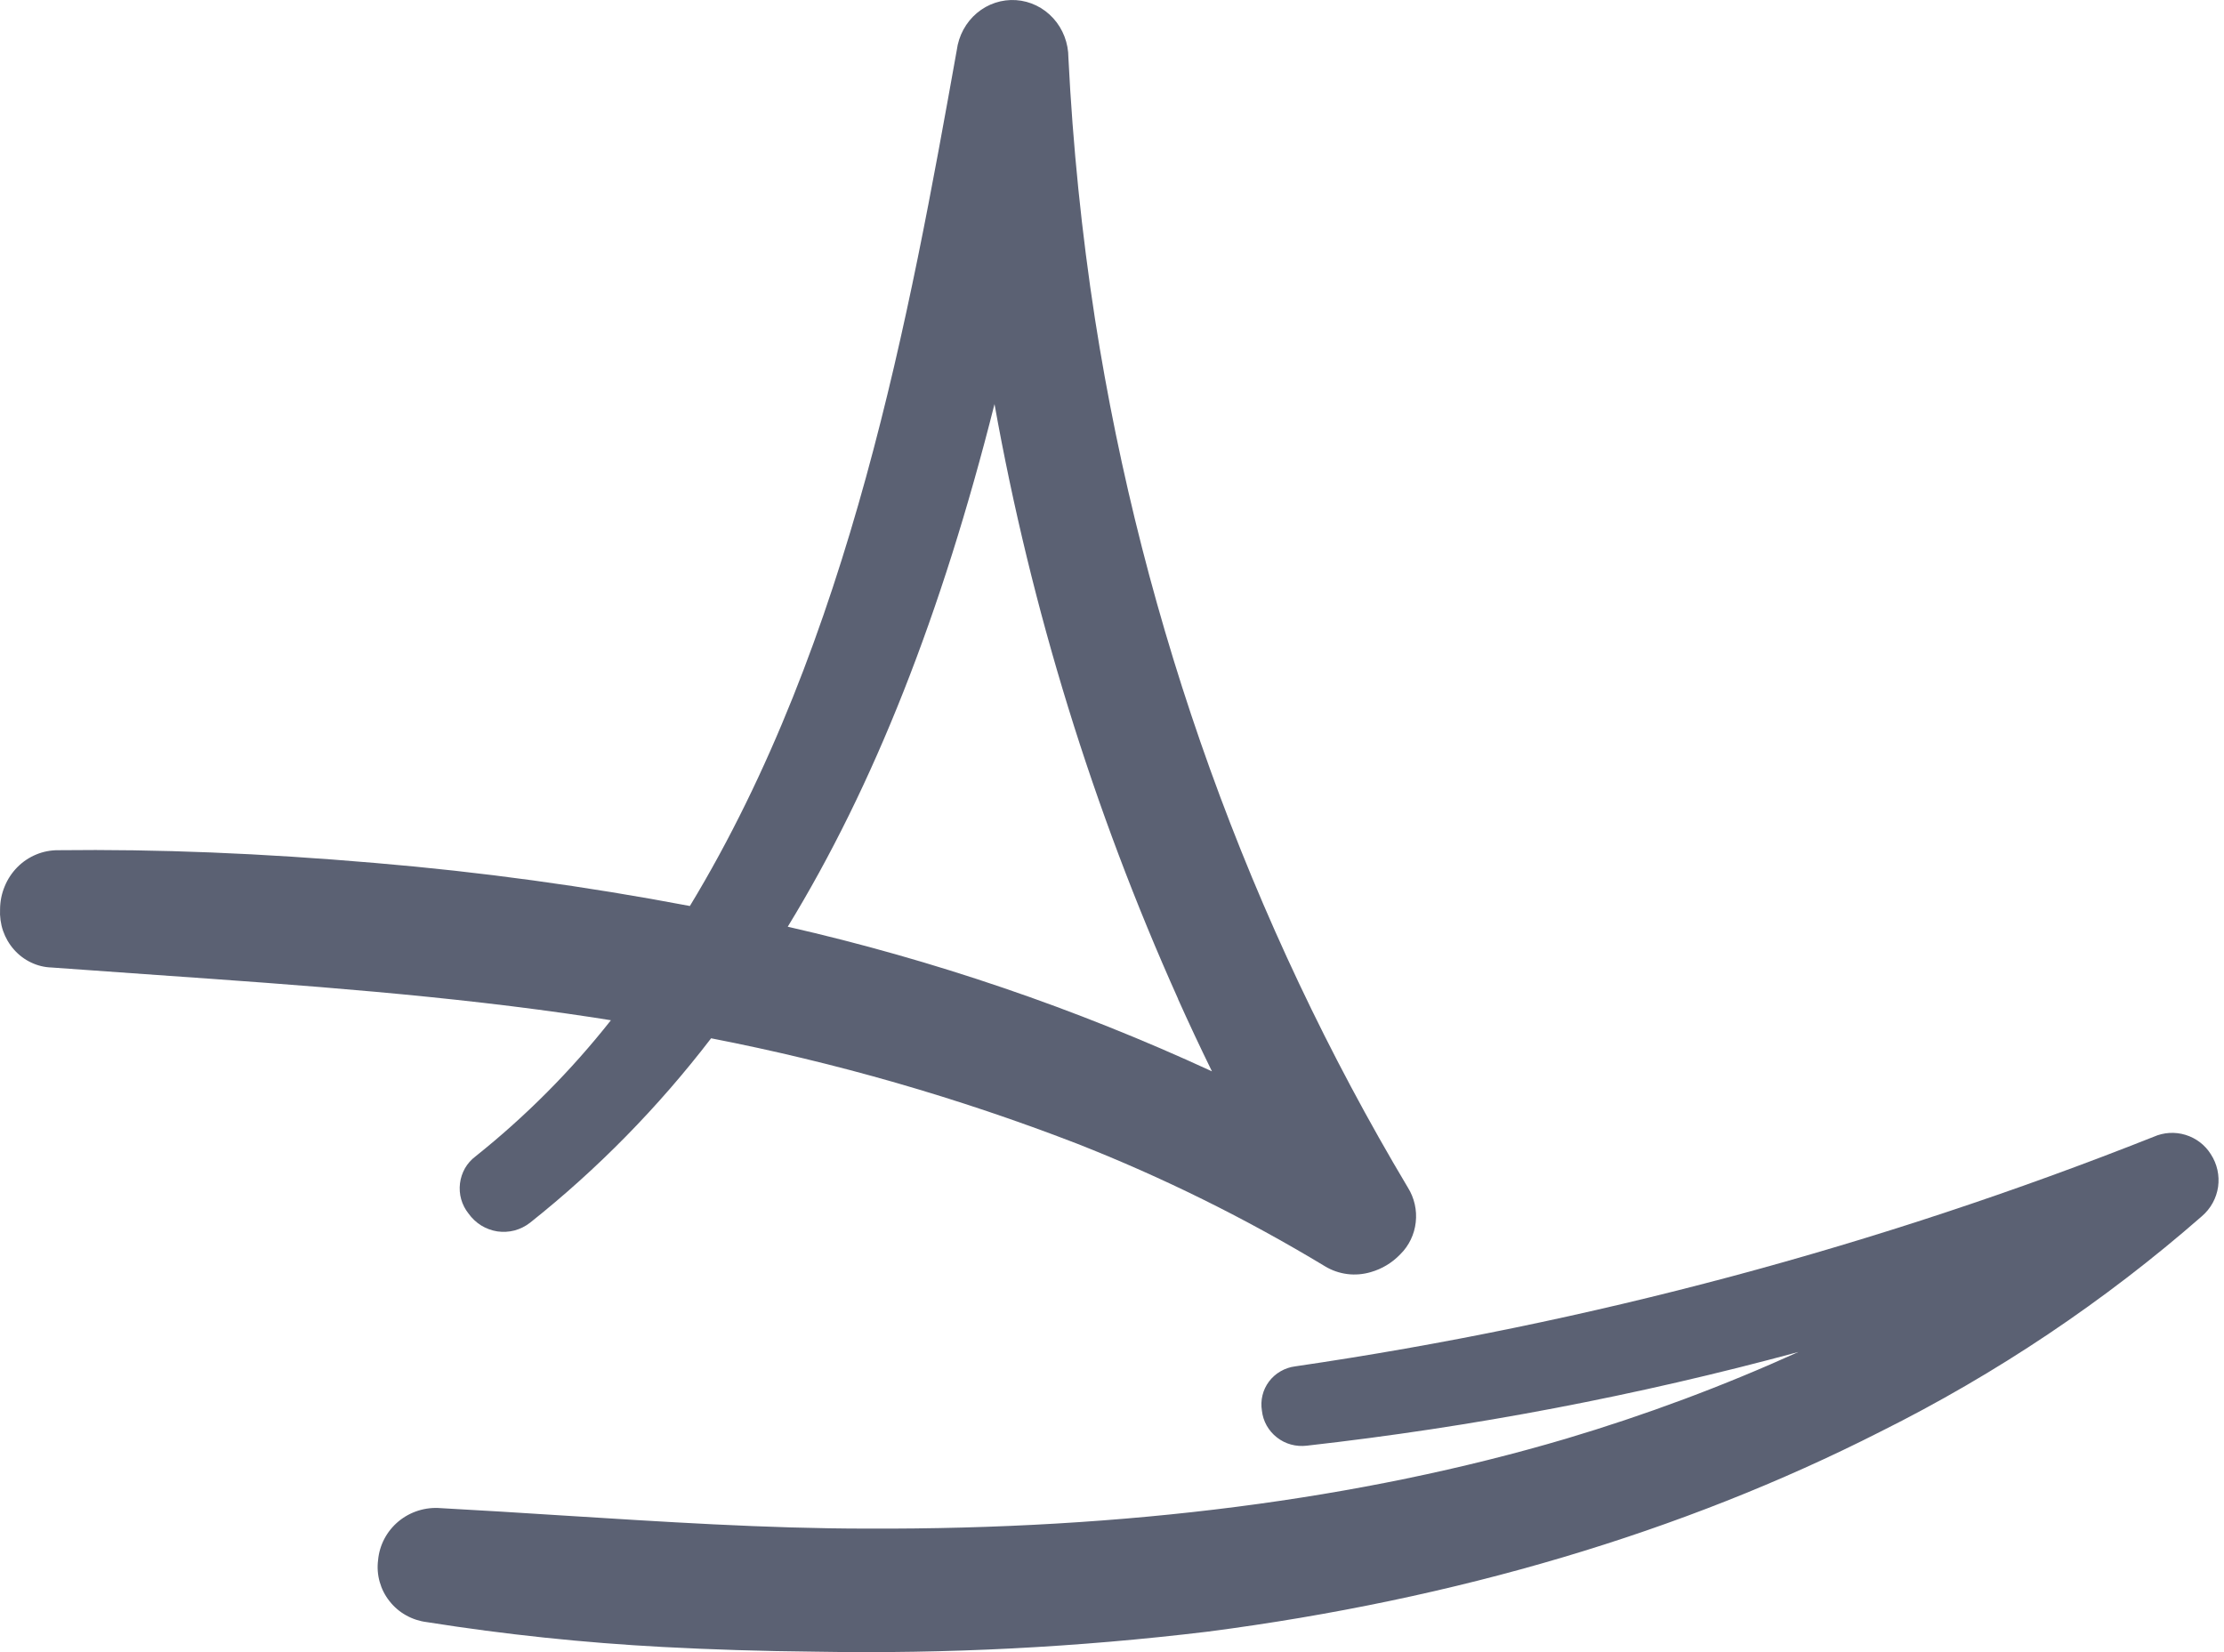 <svg width="35" height="26" viewBox="0 0 35 26" fill="none" xmlns="http://www.w3.org/2000/svg">
<path d="M22.157 18.69C19.663 14.512 17.991 9.869 17.233 5.025C17.022 3.662 16.883 2.288 16.814 0.91C16.814 0.679 16.729 0.456 16.576 0.288C16.423 0.119 16.213 0.017 15.99 0.002C15.767 -0.013 15.546 0.06 15.373 0.206C15.2 0.352 15.087 0.561 15.057 0.79C14.315 4.931 13.392 10.075 10.857 14.258C9.219 13.947 7.566 13.721 5.906 13.581C4.112 13.427 2.48 13.361 0.917 13.38C0.797 13.379 0.679 13.402 0.569 13.448C0.458 13.494 0.357 13.562 0.272 13.648C0.187 13.735 0.119 13.837 0.073 13.951C0.026 14.064 0.002 14.185 0.001 14.308C-0.005 14.424 0.011 14.54 0.048 14.649C0.086 14.758 0.144 14.858 0.22 14.944C0.296 15.03 0.387 15.099 0.489 15.147C0.591 15.196 0.702 15.223 0.814 15.226L2.472 15.344C4.729 15.502 7.062 15.666 9.337 16.012L9.614 16.056C8.985 16.853 8.269 17.572 7.481 18.2C7.415 18.25 7.359 18.313 7.317 18.386C7.276 18.459 7.249 18.54 7.239 18.624C7.229 18.708 7.235 18.793 7.258 18.874C7.281 18.955 7.32 19.031 7.372 19.096C7.426 19.172 7.494 19.236 7.572 19.285C7.65 19.333 7.737 19.365 7.827 19.379C7.918 19.392 8.01 19.387 8.098 19.364C8.186 19.34 8.269 19.299 8.342 19.242C9.403 18.399 10.36 17.424 11.191 16.34C13.151 16.721 15.076 17.275 16.944 17.996C18.296 18.527 19.603 19.174 20.852 19.928C20.959 19.993 21.078 20.034 21.202 20.05C21.326 20.066 21.451 20.055 21.571 20.02C21.748 19.97 21.909 19.873 22.038 19.738C22.173 19.605 22.259 19.427 22.28 19.236C22.302 19.045 22.258 18.852 22.157 18.69ZM18.54 15.724C18.707 16.096 18.883 16.472 19.073 16.86C16.928 15.87 14.691 15.107 12.397 14.584C13.754 12.365 14.817 9.665 15.651 6.359C16.23 9.592 17.201 12.737 18.54 15.72V15.724Z" fill="#5B6173"/>
<path d="M34.793 18.165C34.702 18.019 34.561 17.911 34.395 17.86C34.229 17.809 34.051 17.82 33.893 17.89C29.548 19.613 25.013 20.826 20.382 21.503C20.301 21.513 20.223 21.54 20.152 21.581C20.081 21.622 20.02 21.676 19.971 21.741C19.922 21.806 19.887 21.88 19.868 21.959C19.849 22.037 19.846 22.119 19.859 22.199C19.868 22.281 19.893 22.361 19.934 22.434C19.975 22.506 20.029 22.57 20.095 22.621C20.161 22.673 20.236 22.711 20.317 22.733C20.398 22.755 20.482 22.761 20.566 22.751C23.179 22.457 25.767 21.964 28.303 21.276C27.116 21.814 25.893 22.27 24.643 22.642C21.412 23.597 17.712 24.073 13.648 24.056C12.046 24.056 10.418 23.947 8.843 23.849C8.207 23.808 7.578 23.769 6.936 23.734C6.696 23.714 6.457 23.789 6.272 23.942C6.087 24.096 5.971 24.315 5.95 24.553C5.935 24.667 5.944 24.783 5.975 24.894C6.006 25.004 6.058 25.108 6.13 25.198C6.201 25.289 6.29 25.365 6.391 25.421C6.493 25.478 6.604 25.514 6.719 25.528C7.949 25.723 9.188 25.853 10.431 25.919C11.185 25.959 11.985 25.985 12.837 25.993C14.9 26.03 16.964 25.924 19.012 25.677C22.914 25.169 26.472 24.116 29.59 22.532C31.418 21.621 33.12 20.48 34.653 19.139C34.791 19.02 34.881 18.857 34.907 18.678C34.932 18.499 34.892 18.317 34.793 18.165Z" fill="#5B6173"/>
</svg>
